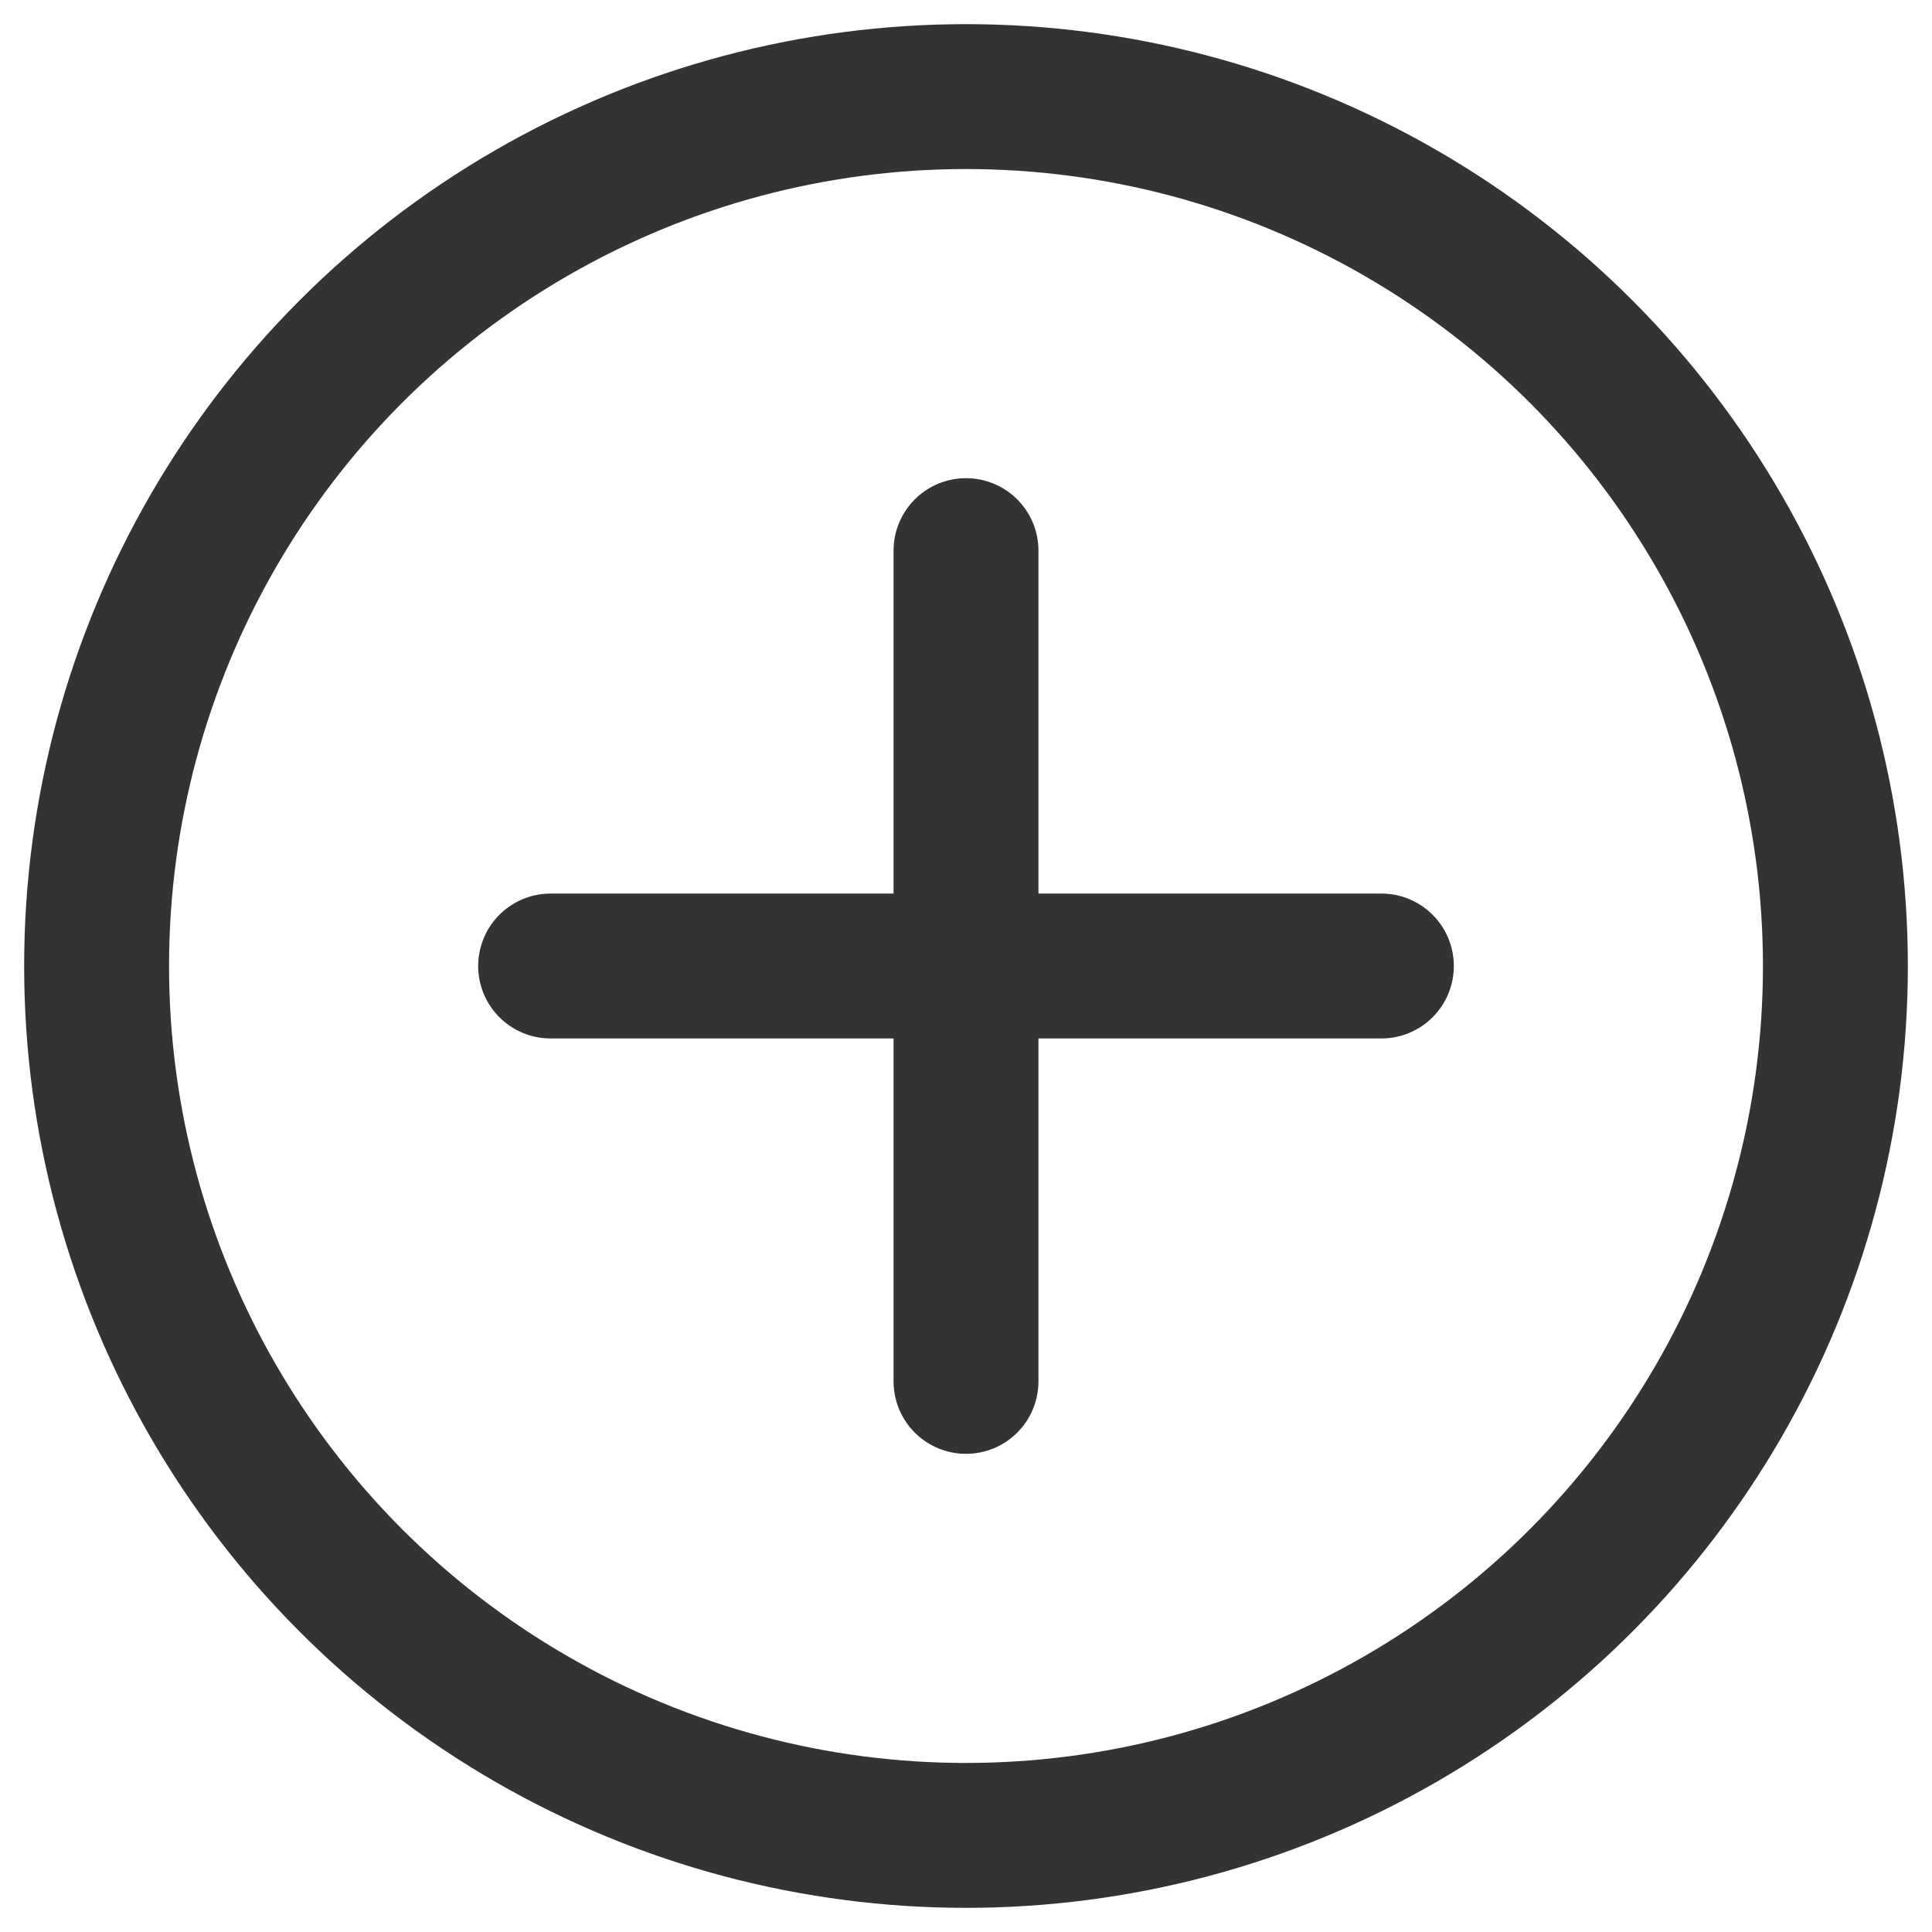 <?xml version="1.0" encoding="utf-8"?>
<!-- Generator: Adobe Illustrator 18.1.0, SVG Export Plug-In . SVG Version: 6.00 Build 0)  -->
<svg version="1.1" id="Layer_1" xmlns="http://www.w3.org/2000/svg" xmlns:xlink="http://www.w3.org/1999/xlink" x="0px" y="0px"
	 viewBox="0 0 20 20" enable-background="new 0 0 20 20" xml:space="preserve">
<circle fill="none" stroke="#333333" stroke-width="1.5" stroke-linecap="round" stroke-linejoin="round" stroke-miterlimit="10" cx="10" cy="10" r="9"/>
<line fill="none" stroke="#333333" stroke-width="1.5" stroke-linecap="round" stroke-linejoin="round" stroke-miterlimit="10" x1="10" y1="5.7" x2="10" y2="14.3"/>
<line fill="none" stroke="#333333" stroke-width="1.5" stroke-linecap="round" stroke-linejoin="round" stroke-miterlimit="10" x1="14.3" y1="10" x2="5.7" y2="10"/>
</svg>

